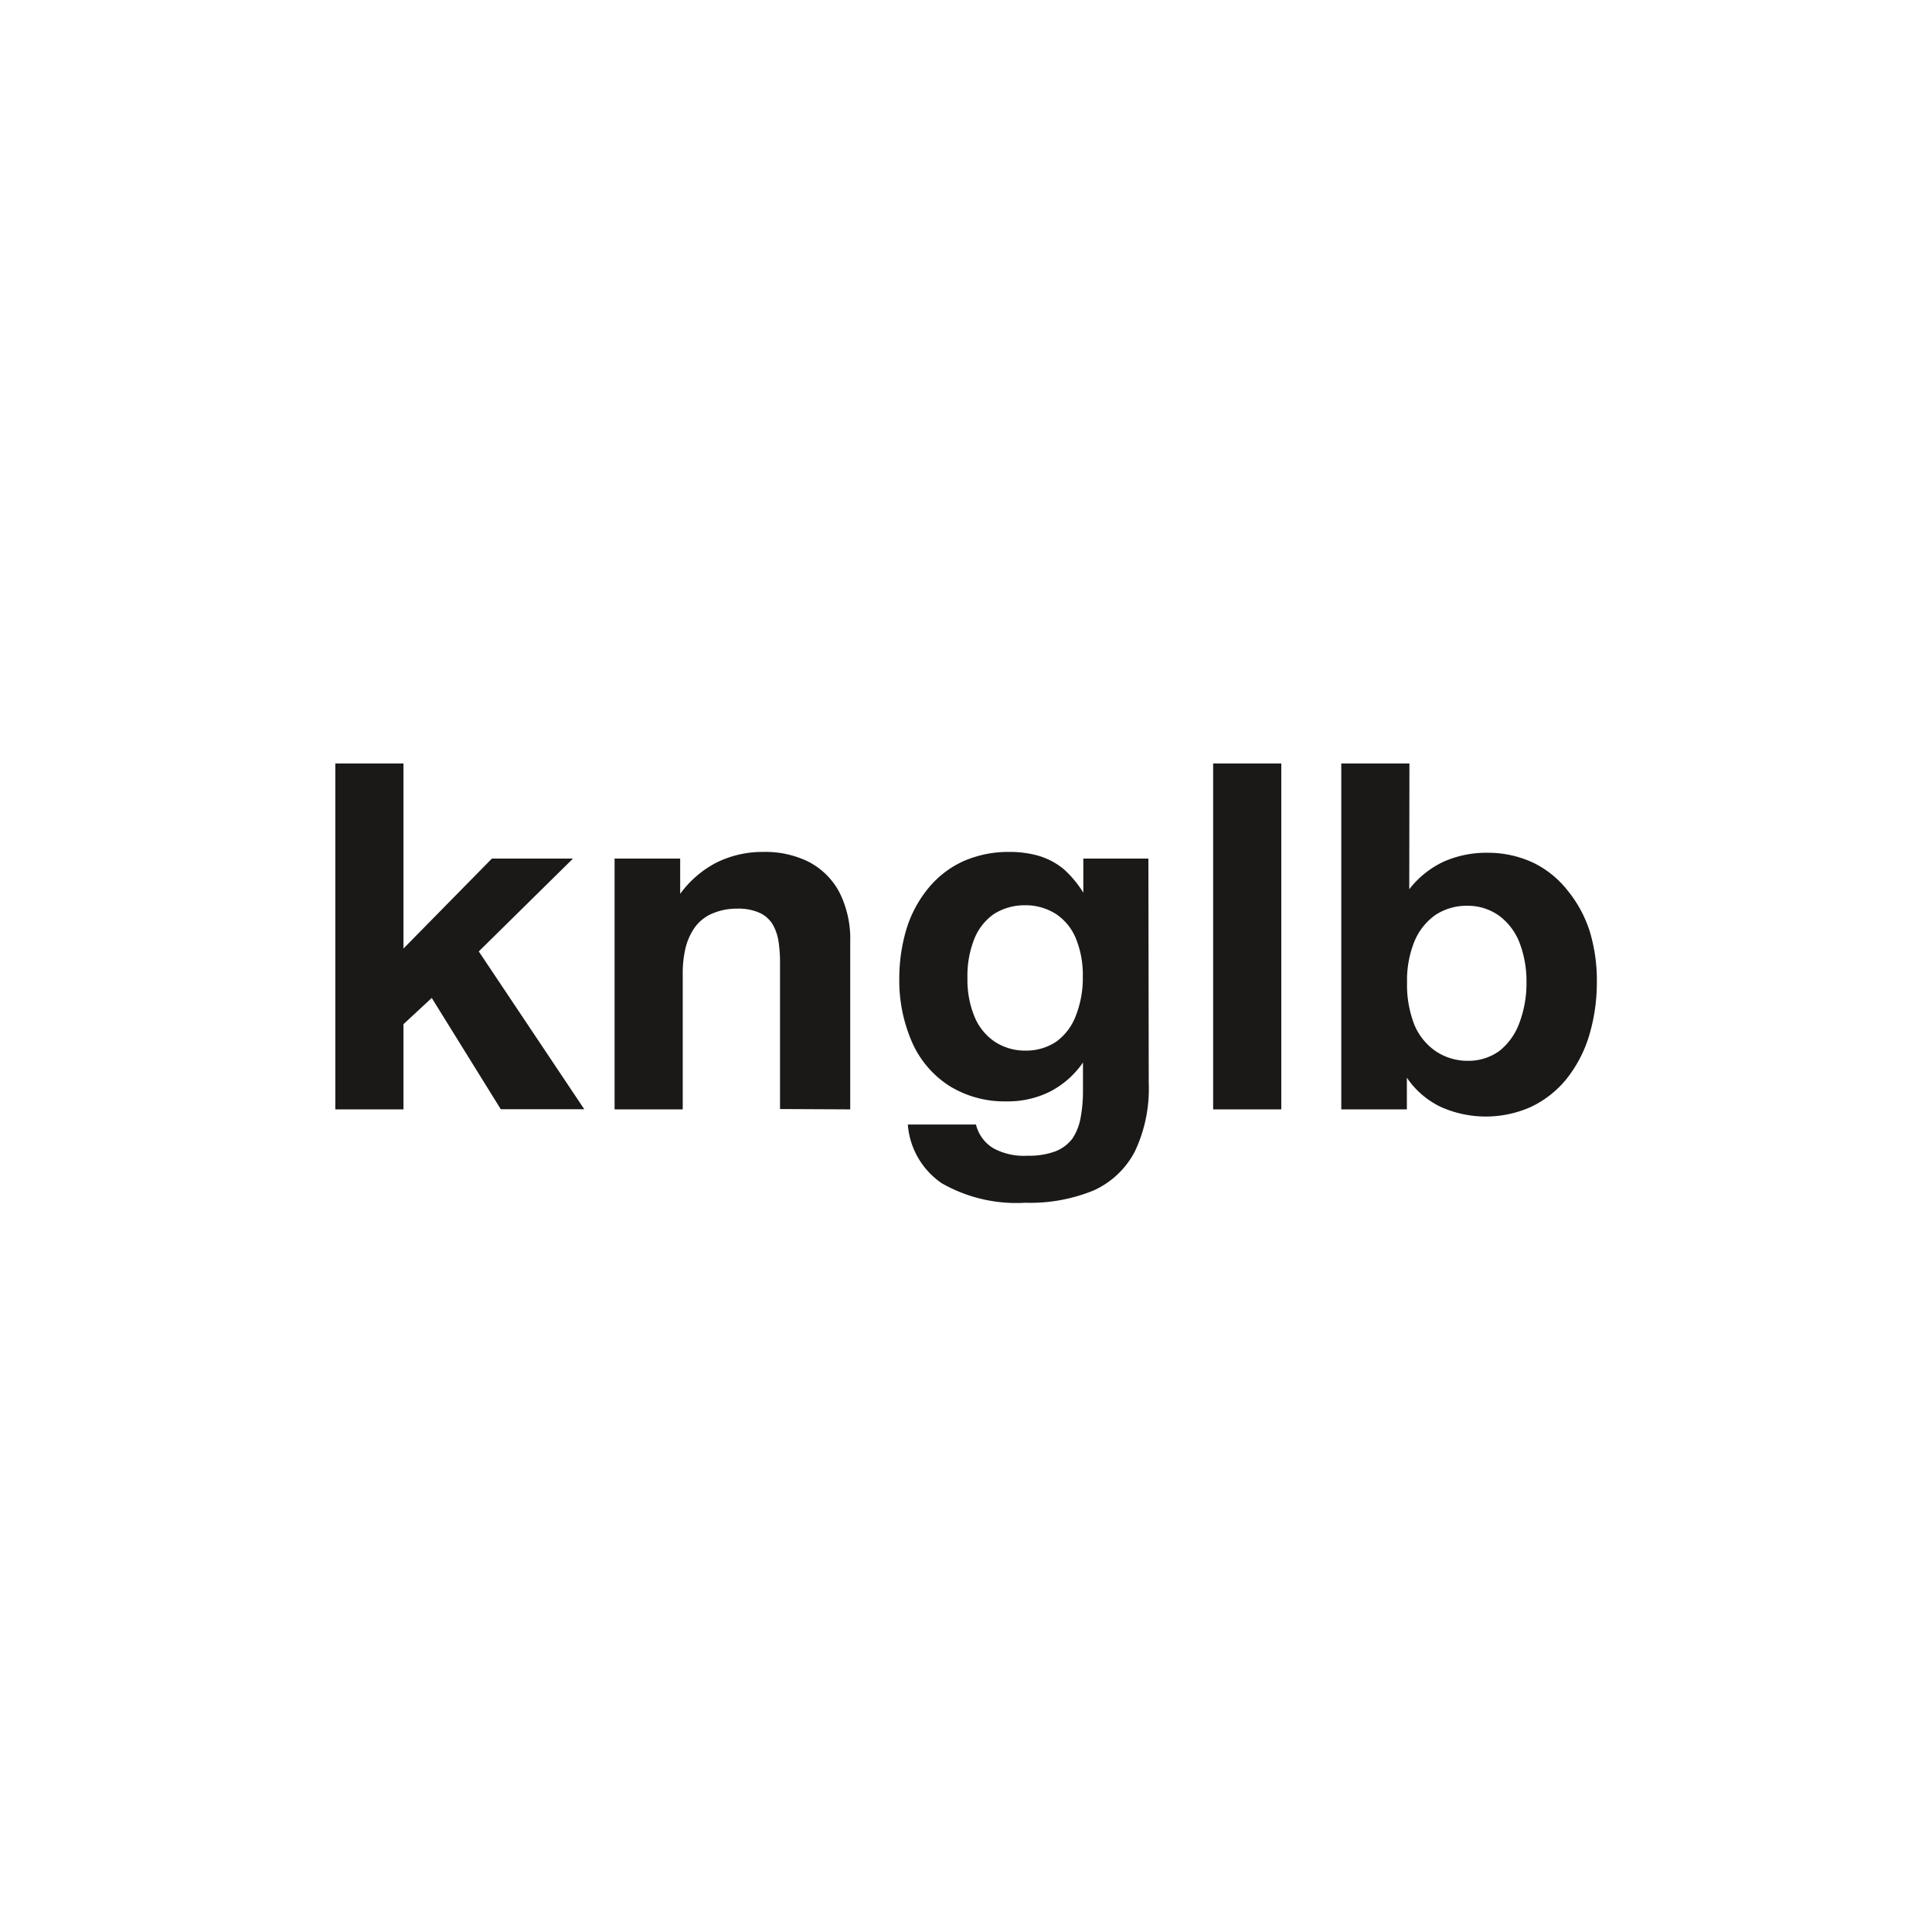 <svg id="Слой_1" data-name="Слой 1" xmlns="http://www.w3.org/2000/svg" viewBox="0 0 113.39 113.39"><defs><style>.cls-1{fill:#1b1918;fill-rule:evenodd;}</style></defs><path class="cls-1" d="M86.11,53.16a3.16,3.16,0,0,1,1.84.56,3.59,3.59,0,0,1,1.21,1.55,6.31,6.31,0,0,1,.43,2.37,6.59,6.59,0,0,1-.43,2.43A3.72,3.72,0,0,1,88,61.68a3.1,3.1,0,0,1-1.84.58,3.35,3.35,0,0,1-1.89-.56A3.51,3.51,0,0,1,83,60.12a6.46,6.46,0,0,1-.42-2.46,6.09,6.09,0,0,1,.43-2.4,3.59,3.59,0,0,1,1.22-1.55A3.33,3.33,0,0,1,86.11,53.16Zm-3.39-8.35h-4v20.3h3.85l0-1.86a5,5,0,0,0,2,1.72,6.48,6.48,0,0,0,5.27,0,6,6,0,0,0,2.07-1.61,7.61,7.61,0,0,0,1.33-2.49,10.83,10.83,0,0,0,.48-3.22,10,10,0,0,0-.42-3A7.33,7.33,0,0,0,92,52.26a5.75,5.75,0,0,0-2-1.62,6.24,6.24,0,0,0-2.7-.59,6.16,6.16,0,0,0-2.59.53,5.52,5.52,0,0,0-2,1.61Zm-7.52,0h-4v20.3h4ZM60.13,53.13a3.31,3.31,0,0,1,1.84.51,3.15,3.15,0,0,1,1.17,1.43,5.62,5.62,0,0,1,.41,2.25,6,6,0,0,1-.42,2.32A3.32,3.32,0,0,1,62,61.13a3.16,3.16,0,0,1-1.8.53,3.23,3.23,0,0,1-1.83-.53,3.29,3.29,0,0,1-1.18-1.47,5.69,5.69,0,0,1-.41-2.25,5.88,5.88,0,0,1,.4-2.3,3.25,3.25,0,0,1,1.16-1.47A3.36,3.36,0,0,1,60.13,53.13Zm7.27-2.74H63.58v2A6.29,6.29,0,0,0,62.42,51,4.26,4.26,0,0,0,61,50.24,6.23,6.23,0,0,0,59.19,50a6.55,6.55,0,0,0-2.64.54,5.72,5.72,0,0,0-2,1.51,7,7,0,0,0-1.31,2.35,10,10,0,0,0-.46,3,9.06,9.06,0,0,0,.78,3.84,5.84,5.84,0,0,0,2.17,2.5,6.14,6.14,0,0,0,3.33.9,5.55,5.55,0,0,0,2.56-.57,5.31,5.31,0,0,0,1.94-1.71l0,1.65a8.51,8.51,0,0,1-.14,1.6,3.24,3.24,0,0,1-.47,1.2,2.31,2.31,0,0,1-1,.76,4.49,4.49,0,0,1-1.65.26,3.73,3.73,0,0,1-2-.44A2.24,2.24,0,0,1,57.28,66h-4a4.59,4.59,0,0,0,2,3.45,8.83,8.83,0,0,0,4.9,1.14,9.8,9.8,0,0,0,4-.72,5.07,5.07,0,0,0,2.43-2.3,8.58,8.58,0,0,0,.81-4ZM49.9,65.11V55.27a6.08,6.08,0,0,0-.63-2.89A4.28,4.28,0,0,0,47.5,50.6,5.72,5.72,0,0,0,44.8,50a6.09,6.09,0,0,0-2.78.64,6.15,6.15,0,0,0-2.1,1.82V50.39H36.07V65.11h4v-7.9a6.61,6.61,0,0,1,.15-1.51,3.61,3.61,0,0,1,.53-1.23,2.44,2.44,0,0,1,1-.83,3.6,3.6,0,0,1,1.52-.31,3,3,0,0,1,1.3.24,1.75,1.75,0,0,1,.77.67,2.86,2.86,0,0,1,.35,1,8.3,8.3,0,0,1,.09,1.26v8.59ZM33.63,50.39H28.87l-5.19,5.28V44.81h-4v20.3h4v-5l1.66-1.54,4.05,6.53h4.9L28.1,55.84Z"/></svg>